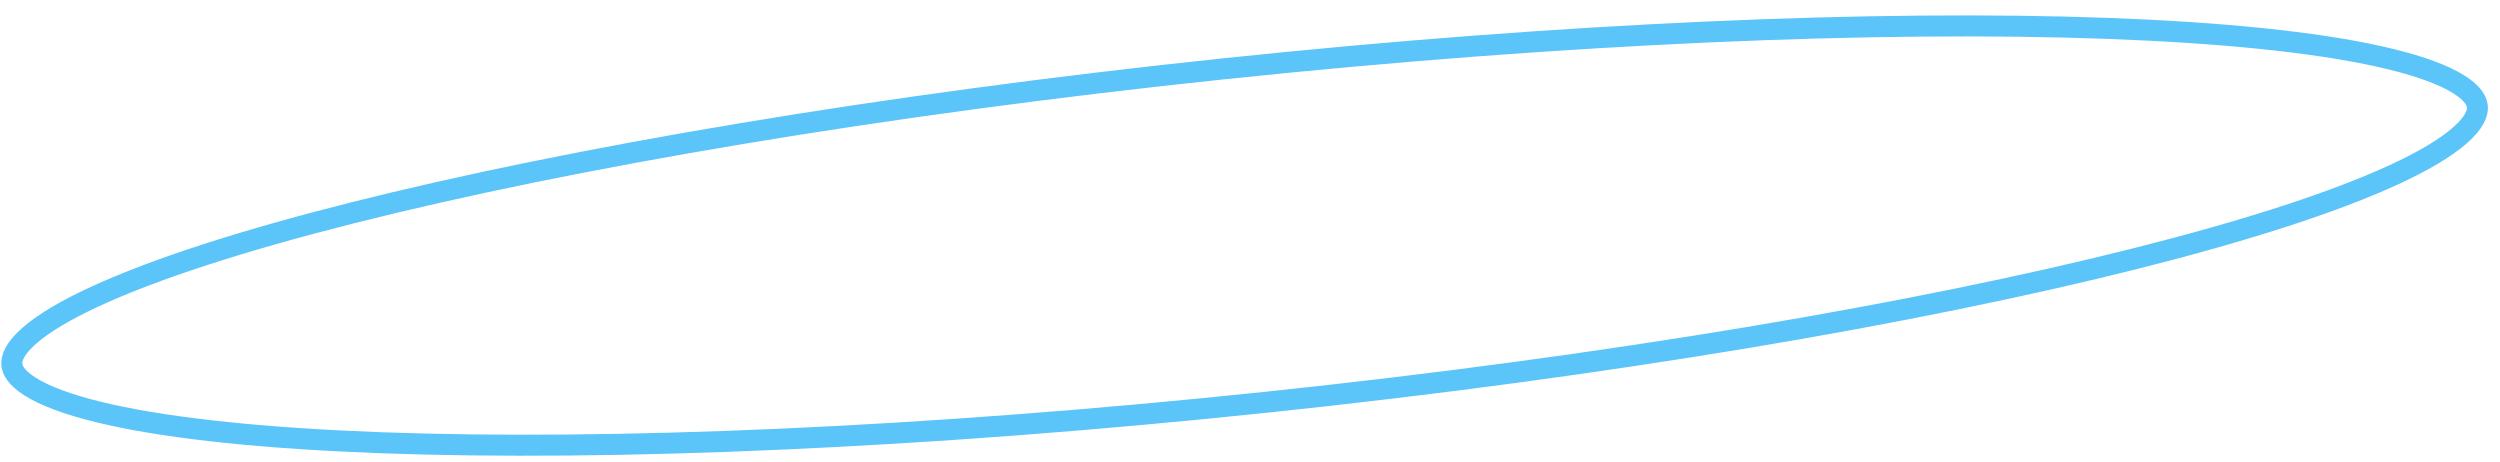 <svg width="119" height="22" viewBox="0 0 119 22" fill="none" xmlns="http://www.w3.org/2000/svg">
<path d="M117.92 5.046C117.962 5.377 117.778 5.841 117.094 6.443C116.427 7.029 115.38 7.658 113.964 8.311C111.138 9.616 106.955 10.971 101.708 12.294C91.223 14.938 76.573 17.434 60.249 19.149C43.924 20.865 29.036 21.474 18.164 21.075C12.725 20.875 8.312 20.424 5.235 19.739C3.692 19.396 2.516 19.002 1.719 18.569C0.903 18.125 0.608 17.712 0.566 17.38C0.524 17.049 0.708 16.585 1.392 15.983C2.059 15.397 3.106 14.768 4.522 14.115C7.347 12.81 11.531 11.455 16.777 10.132C27.263 7.488 41.912 4.992 58.237 3.277C74.561 1.561 89.45 0.952 100.321 1.351C105.761 1.551 110.173 2.002 113.251 2.687C114.793 3.03 115.97 3.424 116.766 3.857C117.582 4.301 117.878 4.714 117.92 5.046Z" stroke="#5BC4F8"/>
</svg>
